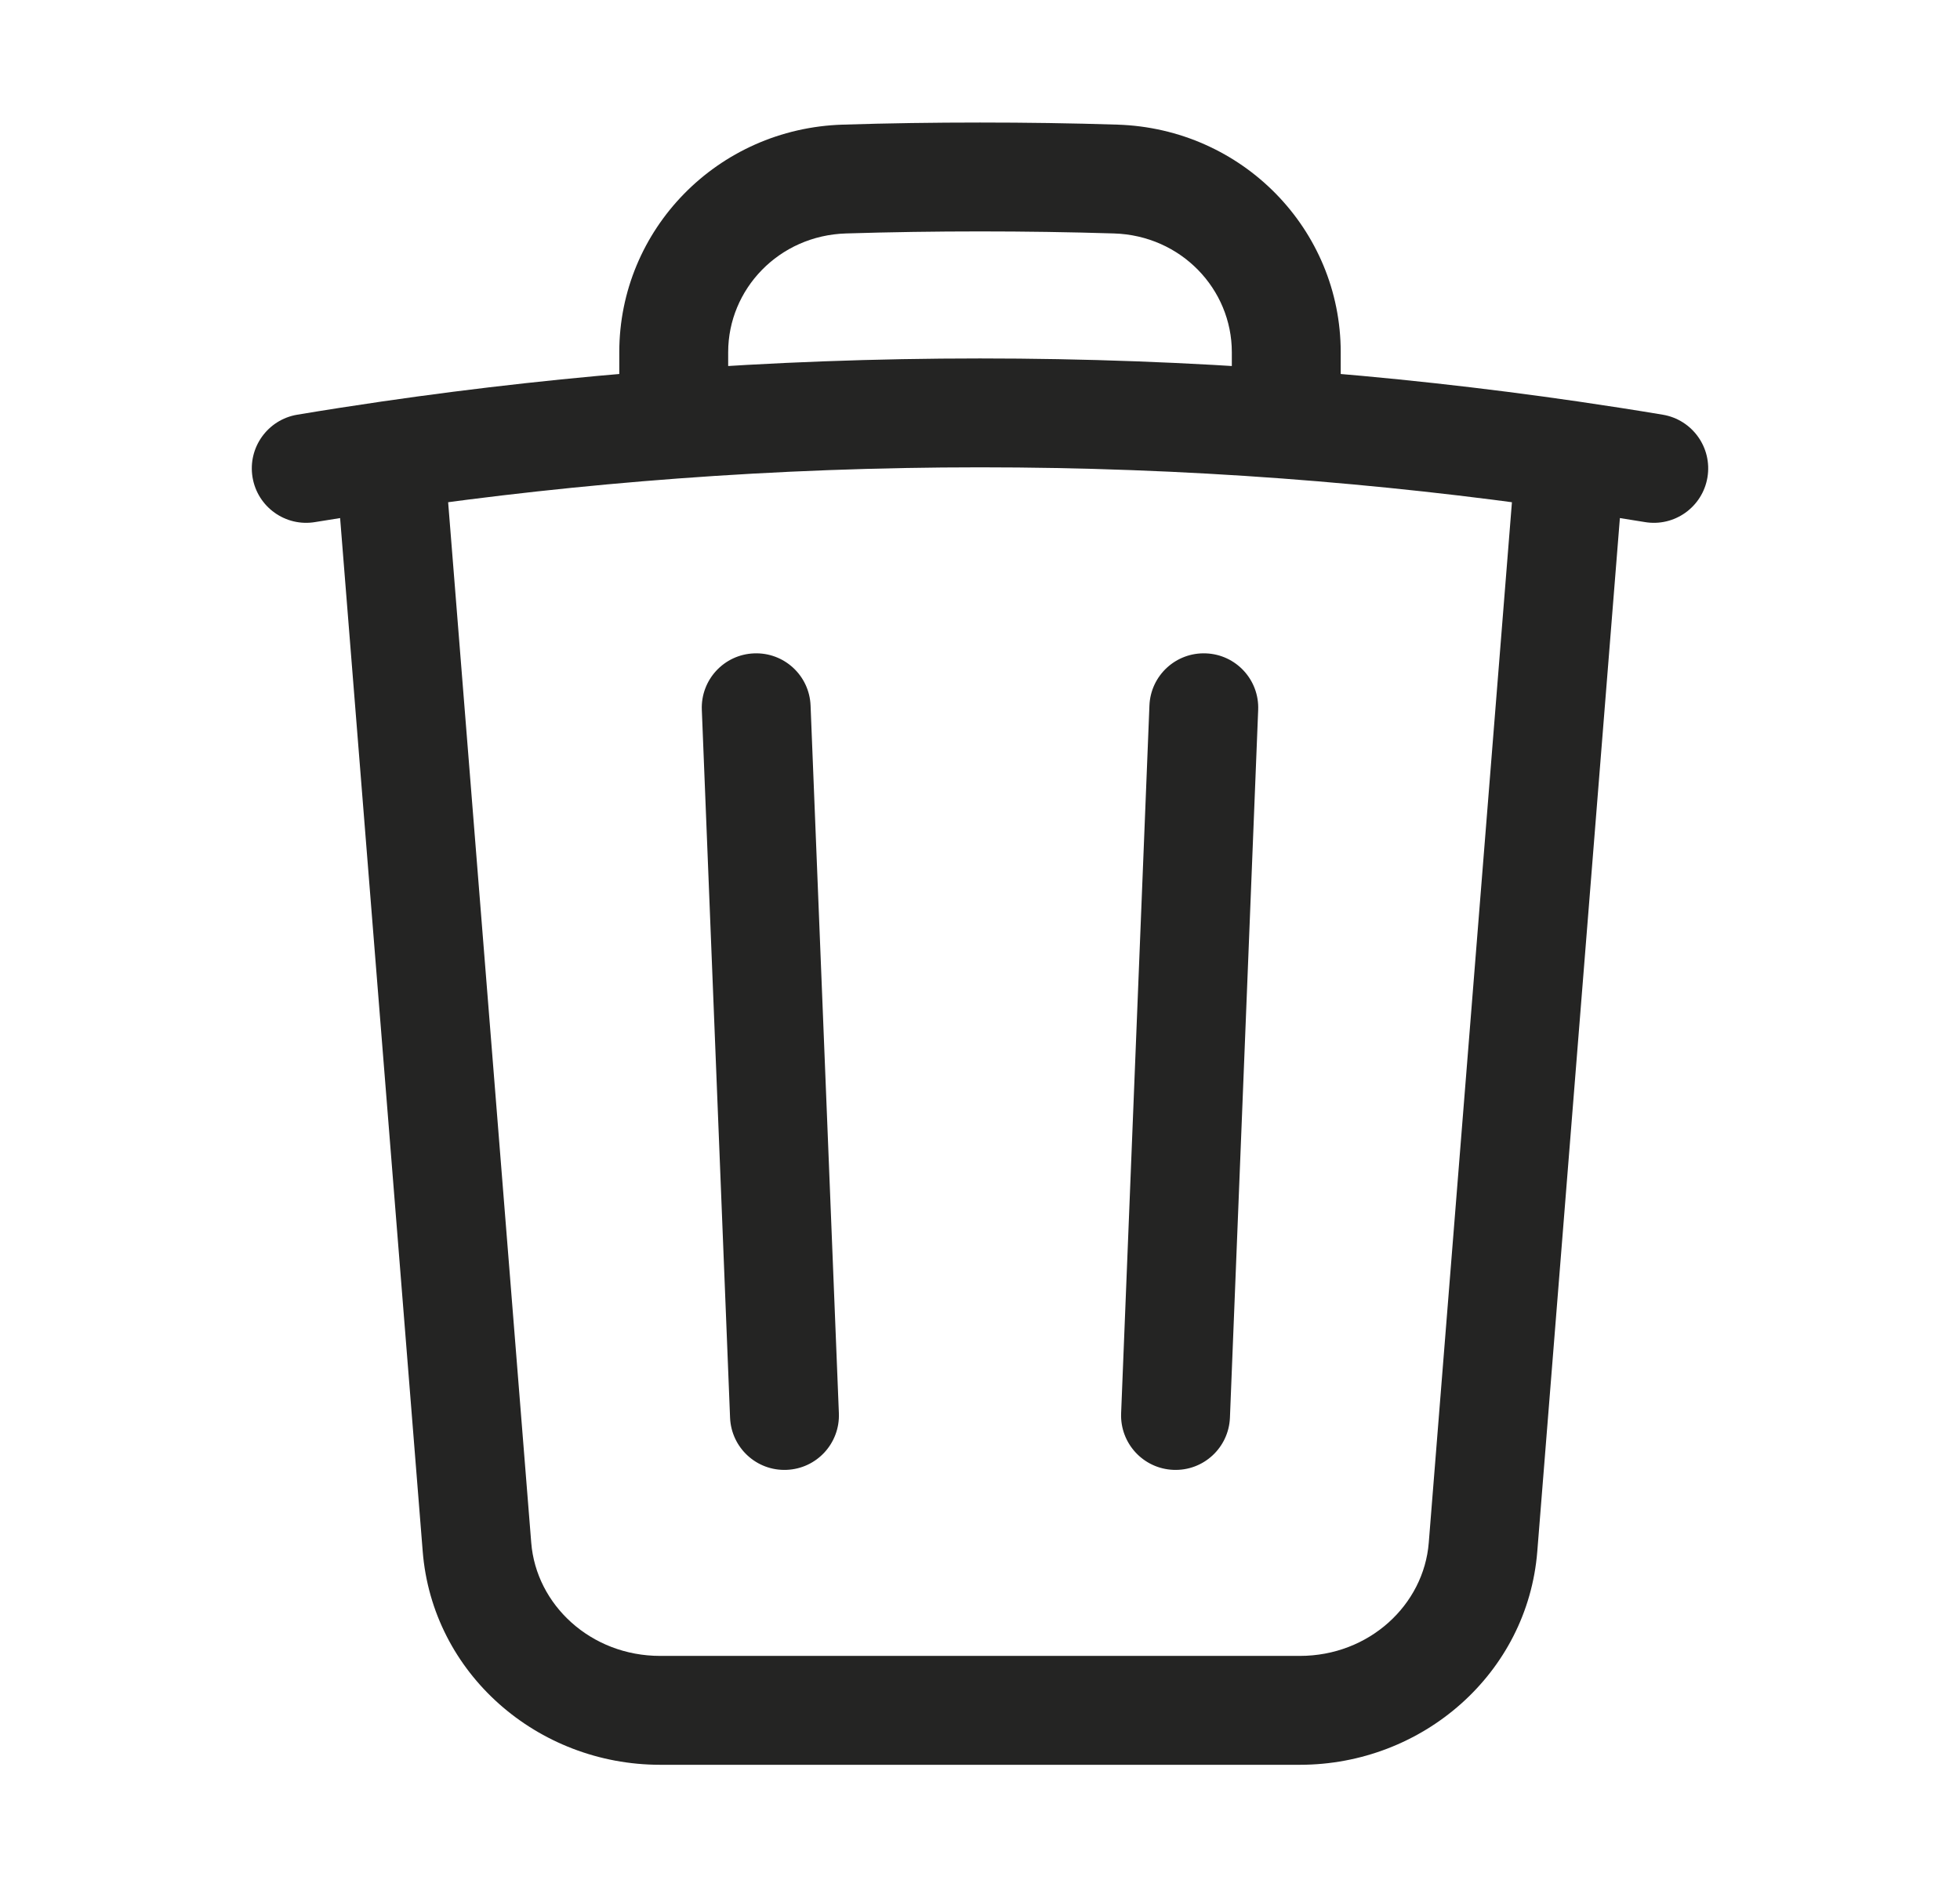 <svg width="27" height="26" viewBox="0 0 27 26" fill="none" xmlns="http://www.w3.org/2000/svg">
<path d="M17.332 9.78C17.349 9.366 17.027 9.017 16.613 9.001C16.199 8.984 15.85 9.306 15.834 9.72L17.332 9.78ZM15.444 19.47C15.428 19.884 15.75 20.233 16.164 20.249C16.578 20.266 16.926 19.944 16.943 19.53L15.444 19.47ZM10.057 19.53C10.074 19.944 10.422 20.266 10.836 20.249C11.25 20.233 11.572 19.884 11.556 19.47L10.057 19.53ZM11.166 9.72C11.15 9.306 10.801 8.984 10.387 9.001C9.973 9.017 9.651 9.366 9.668 9.78L11.166 9.72ZM21.631 6.273L21.739 5.531L21.739 5.531L21.631 6.273ZM22.658 7.192C23.066 7.261 23.453 6.985 23.521 6.576C23.589 6.167 23.313 5.781 22.905 5.713L22.658 7.192ZM20.43 21.312L19.682 21.252L19.682 21.252L20.43 21.312ZM4.095 5.713C3.687 5.781 3.411 6.167 3.479 6.576C3.547 6.985 3.934 7.261 4.342 7.192L4.095 5.713ZM6.57 21.312L5.823 21.372L5.823 21.372L6.57 21.312ZM15.368 2.466L15.391 1.717L15.368 2.466ZM11.632 2.466L11.655 3.216L11.632 2.466ZM17.719 5.844L17.663 6.592L17.719 5.844ZM9.281 5.844L9.337 6.592L9.281 5.844ZM15.834 9.72L15.444 19.47L16.943 19.53L17.332 9.78L15.834 9.72ZM11.556 19.47L11.166 9.72L9.668 9.78L10.057 19.53L11.556 19.47ZM17.906 22.812H9.094V24.312H17.906V22.812ZM21.523 7.015C21.903 7.071 22.281 7.13 22.658 7.192L22.905 5.713C22.517 5.648 22.129 5.588 21.739 5.531L21.523 7.015ZM20.884 6.213L19.682 21.252L21.177 21.372L22.379 6.333L20.884 6.213ZM4.342 7.192C4.719 7.13 5.097 7.071 5.477 7.015L5.261 5.531C4.871 5.588 4.483 5.648 4.095 5.713L4.342 7.192ZM7.318 21.252L6.117 6.213L4.621 6.333L5.823 21.372L7.318 21.252ZM9.094 22.812C8.139 22.812 7.386 22.109 7.318 21.252L5.823 21.372C5.957 23.055 7.404 24.312 9.094 24.312V22.812ZM17.906 24.312C19.596 24.312 21.043 23.055 21.177 21.372L19.682 21.252C19.614 22.109 18.861 22.812 17.906 22.812V24.312ZM13.5 3.188C14.117 3.188 14.732 3.197 15.345 3.216L15.391 1.717C14.763 1.697 14.133 1.688 13.5 1.688V3.188ZM11.655 3.216C12.268 3.197 12.883 3.188 13.5 3.188V1.688C12.867 1.688 12.237 1.697 11.609 1.717L11.655 3.216ZM11.609 1.717C9.883 1.77 8.531 3.163 8.531 4.851H10.031C10.031 3.985 10.728 3.244 11.655 3.216L11.609 1.717ZM15.345 3.216C16.272 3.244 16.969 3.985 16.969 4.851H18.469C18.469 3.163 17.117 1.77 15.391 1.717L15.345 3.216ZM16.969 4.851V5.844H18.469V4.851H16.969ZM13.5 6.438C14.901 6.438 16.29 6.49 17.663 6.592L17.774 5.096C16.364 4.991 14.938 4.938 13.5 4.938V6.438ZM17.663 6.592C18.963 6.689 20.251 6.83 21.523 7.015L21.739 5.531C20.432 5.341 19.11 5.195 17.774 5.096L17.663 6.592ZM8.531 4.851V5.844H10.031V4.851H8.531ZM5.477 7.015C6.749 6.83 8.036 6.689 9.337 6.592L9.226 5.096C7.89 5.195 6.568 5.341 5.261 5.531L5.477 7.015ZM9.337 6.592C10.71 6.49 12.099 6.438 13.5 6.438V4.938C12.062 4.938 10.636 4.991 9.226 5.096L9.337 6.592Z" fill="#242423"/>
</svg>
